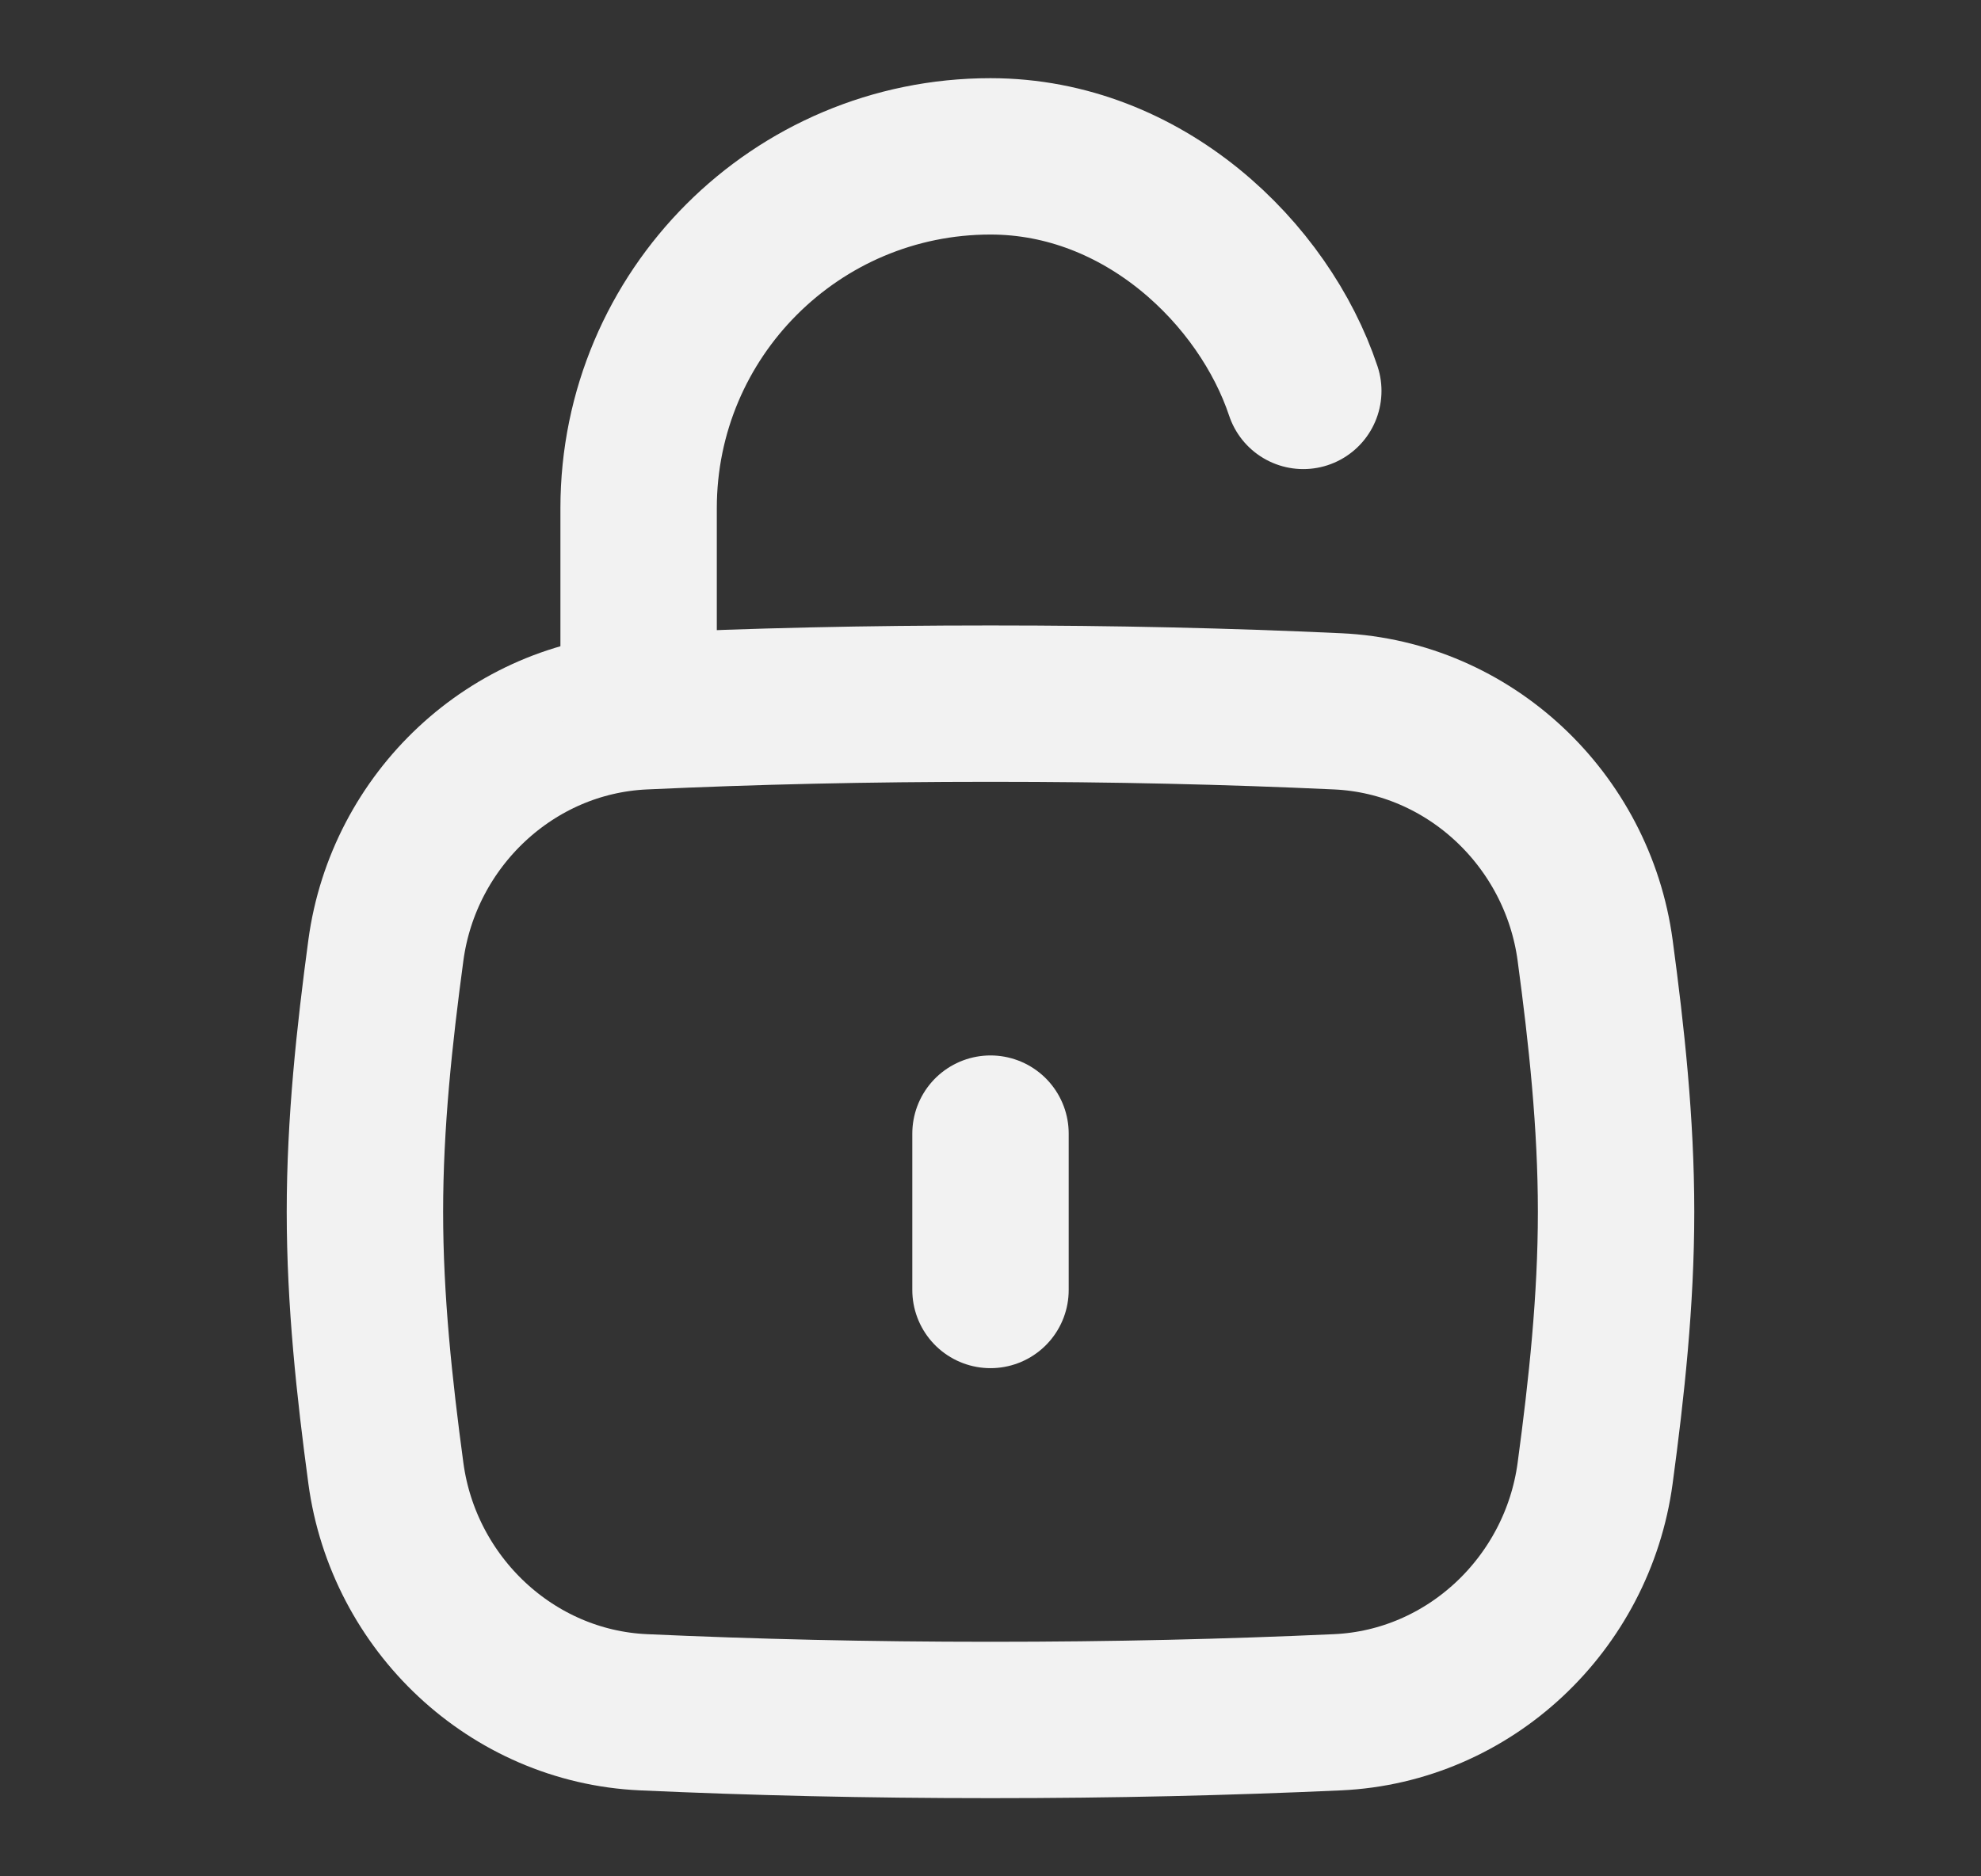 <svg width="19" height="18" viewBox="0 0 19 18" fill="none" xmlns="http://www.w3.org/2000/svg">
<rect x="0" y="0" width="19" height="18" fill="#333333" stroke="none"/>
<path d="M9.5 12.375V10.875" stroke="#F2F2F2" stroke-width="1.5" stroke-linecap="round"/>
<path d="M3.701 14.133C3.87 15.386 4.907 16.368 6.17 16.426C7.232 16.474 8.311 16.5 9.5 16.5C10.688 16.5 11.768 16.474 12.83 16.426C14.093 16.368 15.13 15.386 15.299 14.133C15.409 13.316 15.5 12.478 15.5 11.625C15.5 10.772 15.409 9.934 15.299 9.116C15.13 7.864 14.093 6.882 12.83 6.824C11.768 6.775 10.688 6.75 9.5 6.75C8.311 6.75 7.232 6.775 6.17 6.824C4.907 6.882 3.87 7.864 3.701 9.116C3.591 9.934 3.5 10.772 3.5 11.625C3.5 12.478 3.591 13.316 3.701 14.133Z" stroke="#F2F2F2" stroke-width="1.5"/>
<path d="M6.125 6.75V4.875C6.125 3.011 7.636 1.5 9.5 1.5C10.97 1.5 12.125 2.625 12.5 3.75" stroke="#F2F2F2" stroke-width="1.5" stroke-linecap="round" stroke-linejoin="round"/>
</svg>
